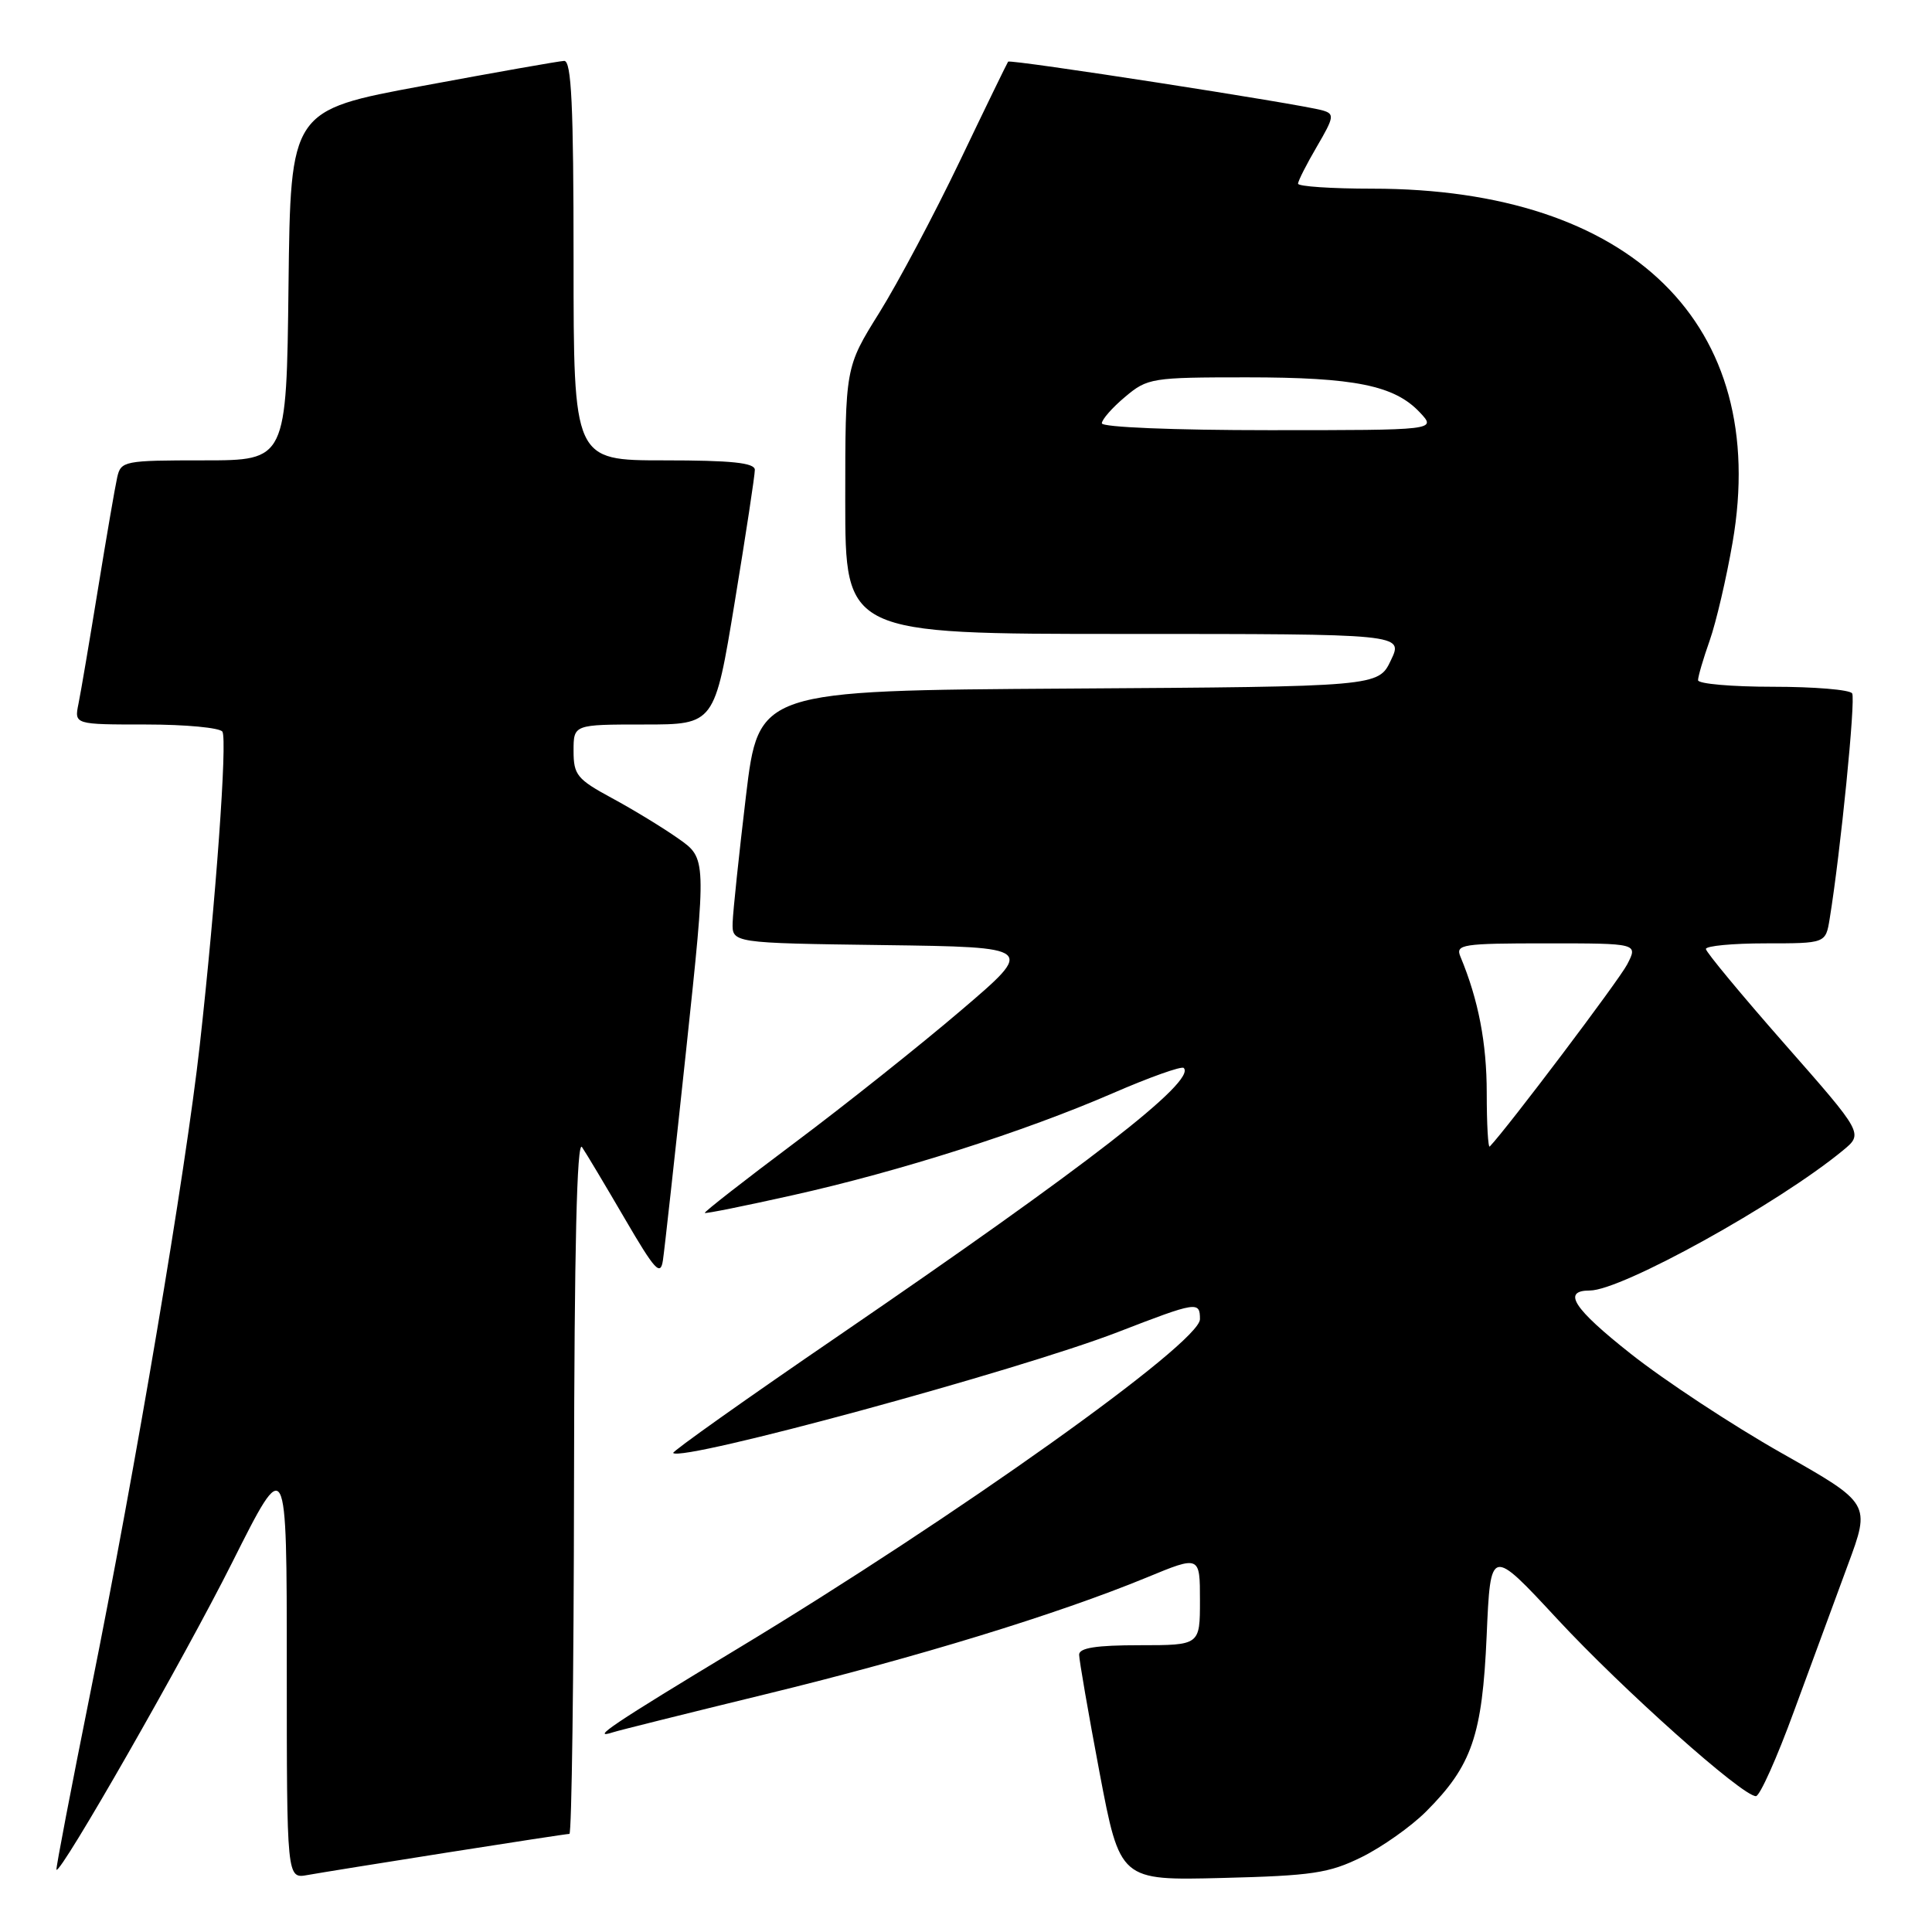 <?xml version="1.0" encoding="UTF-8" standalone="no"?>
<!DOCTYPE svg PUBLIC "-//W3C//DTD SVG 1.1//EN" "http://www.w3.org/Graphics/SVG/1.1/DTD/svg11.dtd" >
<svg xmlns="http://www.w3.org/2000/svg" xmlns:xlink="http://www.w3.org/1999/xlink" version="1.1" viewBox="0 0 256 256">
 <g >
 <path fill="currentColor"
d=" M 59.20 245.48 C 67.83 244.12 75.14 243.00 75.45 243.00 C 75.75 243.00 76.03 222.19 76.06 196.75 C 76.10 165.41 76.44 150.98 77.12 152.00 C 77.68 152.82 80.23 157.10 82.80 161.50 C 86.79 168.34 87.52 169.14 87.84 167.00 C 88.05 165.62 89.43 153.08 90.92 139.12 C 93.62 113.74 93.62 113.74 89.89 111.12 C 87.85 109.68 83.88 107.26 81.08 105.75 C 76.46 103.25 76.00 102.68 76.00 99.50 C 76.00 96.00 76.00 96.00 85.35 96.00 C 94.69 96.00 94.69 96.00 97.36 79.75 C 98.83 70.81 100.03 62.94 100.02 62.25 C 100.00 61.32 96.92 61.00 88.00 61.00 C 76.00 61.00 76.00 61.00 76.00 34.50 C 76.00 13.93 75.72 8.01 74.75 8.07 C 74.06 8.10 65.62 9.59 56.00 11.38 C 38.50 14.62 38.50 14.62 38.23 37.81 C 37.96 61.00 37.96 61.00 27.00 61.00 C 16.45 61.00 16.02 61.08 15.53 63.25 C 15.25 64.49 14.11 71.12 12.99 78.00 C 11.87 84.88 10.71 91.74 10.40 93.25 C 9.84 96.00 9.84 96.00 19.36 96.00 C 24.60 96.00 29.14 96.43 29.47 96.95 C 30.14 98.03 28.59 119.49 26.47 138.50 C 24.58 155.39 18.00 194.35 12.03 224.00 C 9.43 236.93 7.38 247.61 7.48 247.75 C 7.99 248.43 24.37 219.78 30.75 207.07 C 38.00 192.62 38.00 192.62 38.00 220.79 C 38.00 248.95 38.00 248.95 40.75 248.45 C 42.26 248.18 50.56 246.84 59.20 245.48 Z  M 180.42 246.08 C 183.13 244.74 186.97 242.03 188.96 240.04 C 195.03 233.97 196.41 229.98 196.99 216.74 C 197.50 204.99 197.50 204.99 206.35 214.53 C 215.06 223.91 230.85 238.00 232.67 238.00 C 233.18 238.00 235.45 232.94 237.71 226.75 C 239.98 220.56 243.19 211.84 244.85 207.36 C 247.87 199.22 247.87 199.22 236.07 192.54 C 229.57 188.86 220.59 182.95 216.09 179.39 C 208.47 173.37 206.94 171.00 210.66 171.00 C 214.86 171.00 235.64 159.50 244.21 152.43 C 246.91 150.20 246.91 150.20 236.49 138.35 C 230.76 131.83 226.06 126.16 226.04 125.75 C 226.02 125.34 229.58 125.00 233.95 125.00 C 241.91 125.00 241.91 125.00 242.44 121.75 C 243.88 112.92 245.90 92.65 245.42 91.88 C 245.13 91.39 240.41 91.00 234.94 91.00 C 229.47 91.00 225.00 90.61 225.00 90.13 C 225.00 89.64 225.69 87.28 226.54 84.88 C 227.39 82.47 228.76 76.61 229.58 71.85 C 234.56 43.01 216.20 25.00 181.84 25.00 C 176.43 25.00 172.00 24.70 172.00 24.34 C 172.00 23.97 173.13 21.75 174.50 19.41 C 176.78 15.51 176.85 15.09 175.25 14.63 C 172.31 13.78 133.85 7.82 133.58 8.17 C 133.45 8.35 130.56 14.28 127.18 21.35 C 123.79 28.42 118.99 37.46 116.51 41.44 C 112.00 48.67 112.00 48.67 112.00 66.33 C 112.00 84.00 112.00 84.00 148.98 84.00 C 185.97 84.00 185.97 84.00 184.30 87.49 C 182.64 90.98 182.64 90.98 141.58 91.24 C 100.52 91.50 100.52 91.50 98.84 105.50 C 97.92 113.20 97.13 120.73 97.08 122.23 C 97.00 124.96 97.00 124.96 117.08 125.23 C 137.17 125.50 137.17 125.50 127.33 133.89 C 121.93 138.50 112.03 146.38 105.34 151.39 C 98.65 156.40 93.27 160.60 93.39 160.72 C 93.50 160.84 98.75 159.78 105.05 158.37 C 119.22 155.21 135.68 149.96 147.42 144.87 C 152.32 142.74 156.57 141.23 156.85 141.51 C 158.55 143.22 144.14 154.39 111.19 176.94 C 98.91 185.33 89.02 192.35 89.20 192.53 C 90.39 193.72 134.84 181.63 148.09 176.52 C 158.61 172.45 159.00 172.39 159.00 174.80 C 159.00 177.95 126.59 201.04 97.75 218.45 C 81.31 228.37 78.00 230.59 81.25 229.53 C 81.94 229.30 91.05 227.03 101.50 224.48 C 121.46 219.62 140.13 213.89 151.96 209.02 C 159.00 206.11 159.00 206.11 159.00 212.06 C 159.00 218.00 159.00 218.00 151.00 218.00 C 145.27 218.00 143.00 218.35 142.99 219.25 C 142.99 219.94 144.20 226.95 145.69 234.84 C 148.41 249.18 148.41 249.18 161.95 248.84 C 173.86 248.54 176.10 248.21 180.42 246.08 Z  M 197.00 144.83 C 197.00 138.21 195.90 132.48 193.51 126.75 C 192.84 125.14 193.75 125.00 204.92 125.00 C 217.05 125.00 217.05 125.00 215.61 127.79 C 214.51 129.91 199.76 149.45 197.40 151.92 C 197.18 152.15 197.00 148.95 197.00 144.83 Z  M 146.00 56.09 C 146.00 55.59 147.38 54.01 149.08 52.59 C 152.04 50.09 152.62 50.00 165.21 50.00 C 179.51 50.00 184.78 51.07 188.14 54.65 C 190.35 57.00 190.35 57.00 168.17 57.00 C 155.50 57.00 146.00 56.61 146.00 56.09 Z "/>
</g>
</svg>